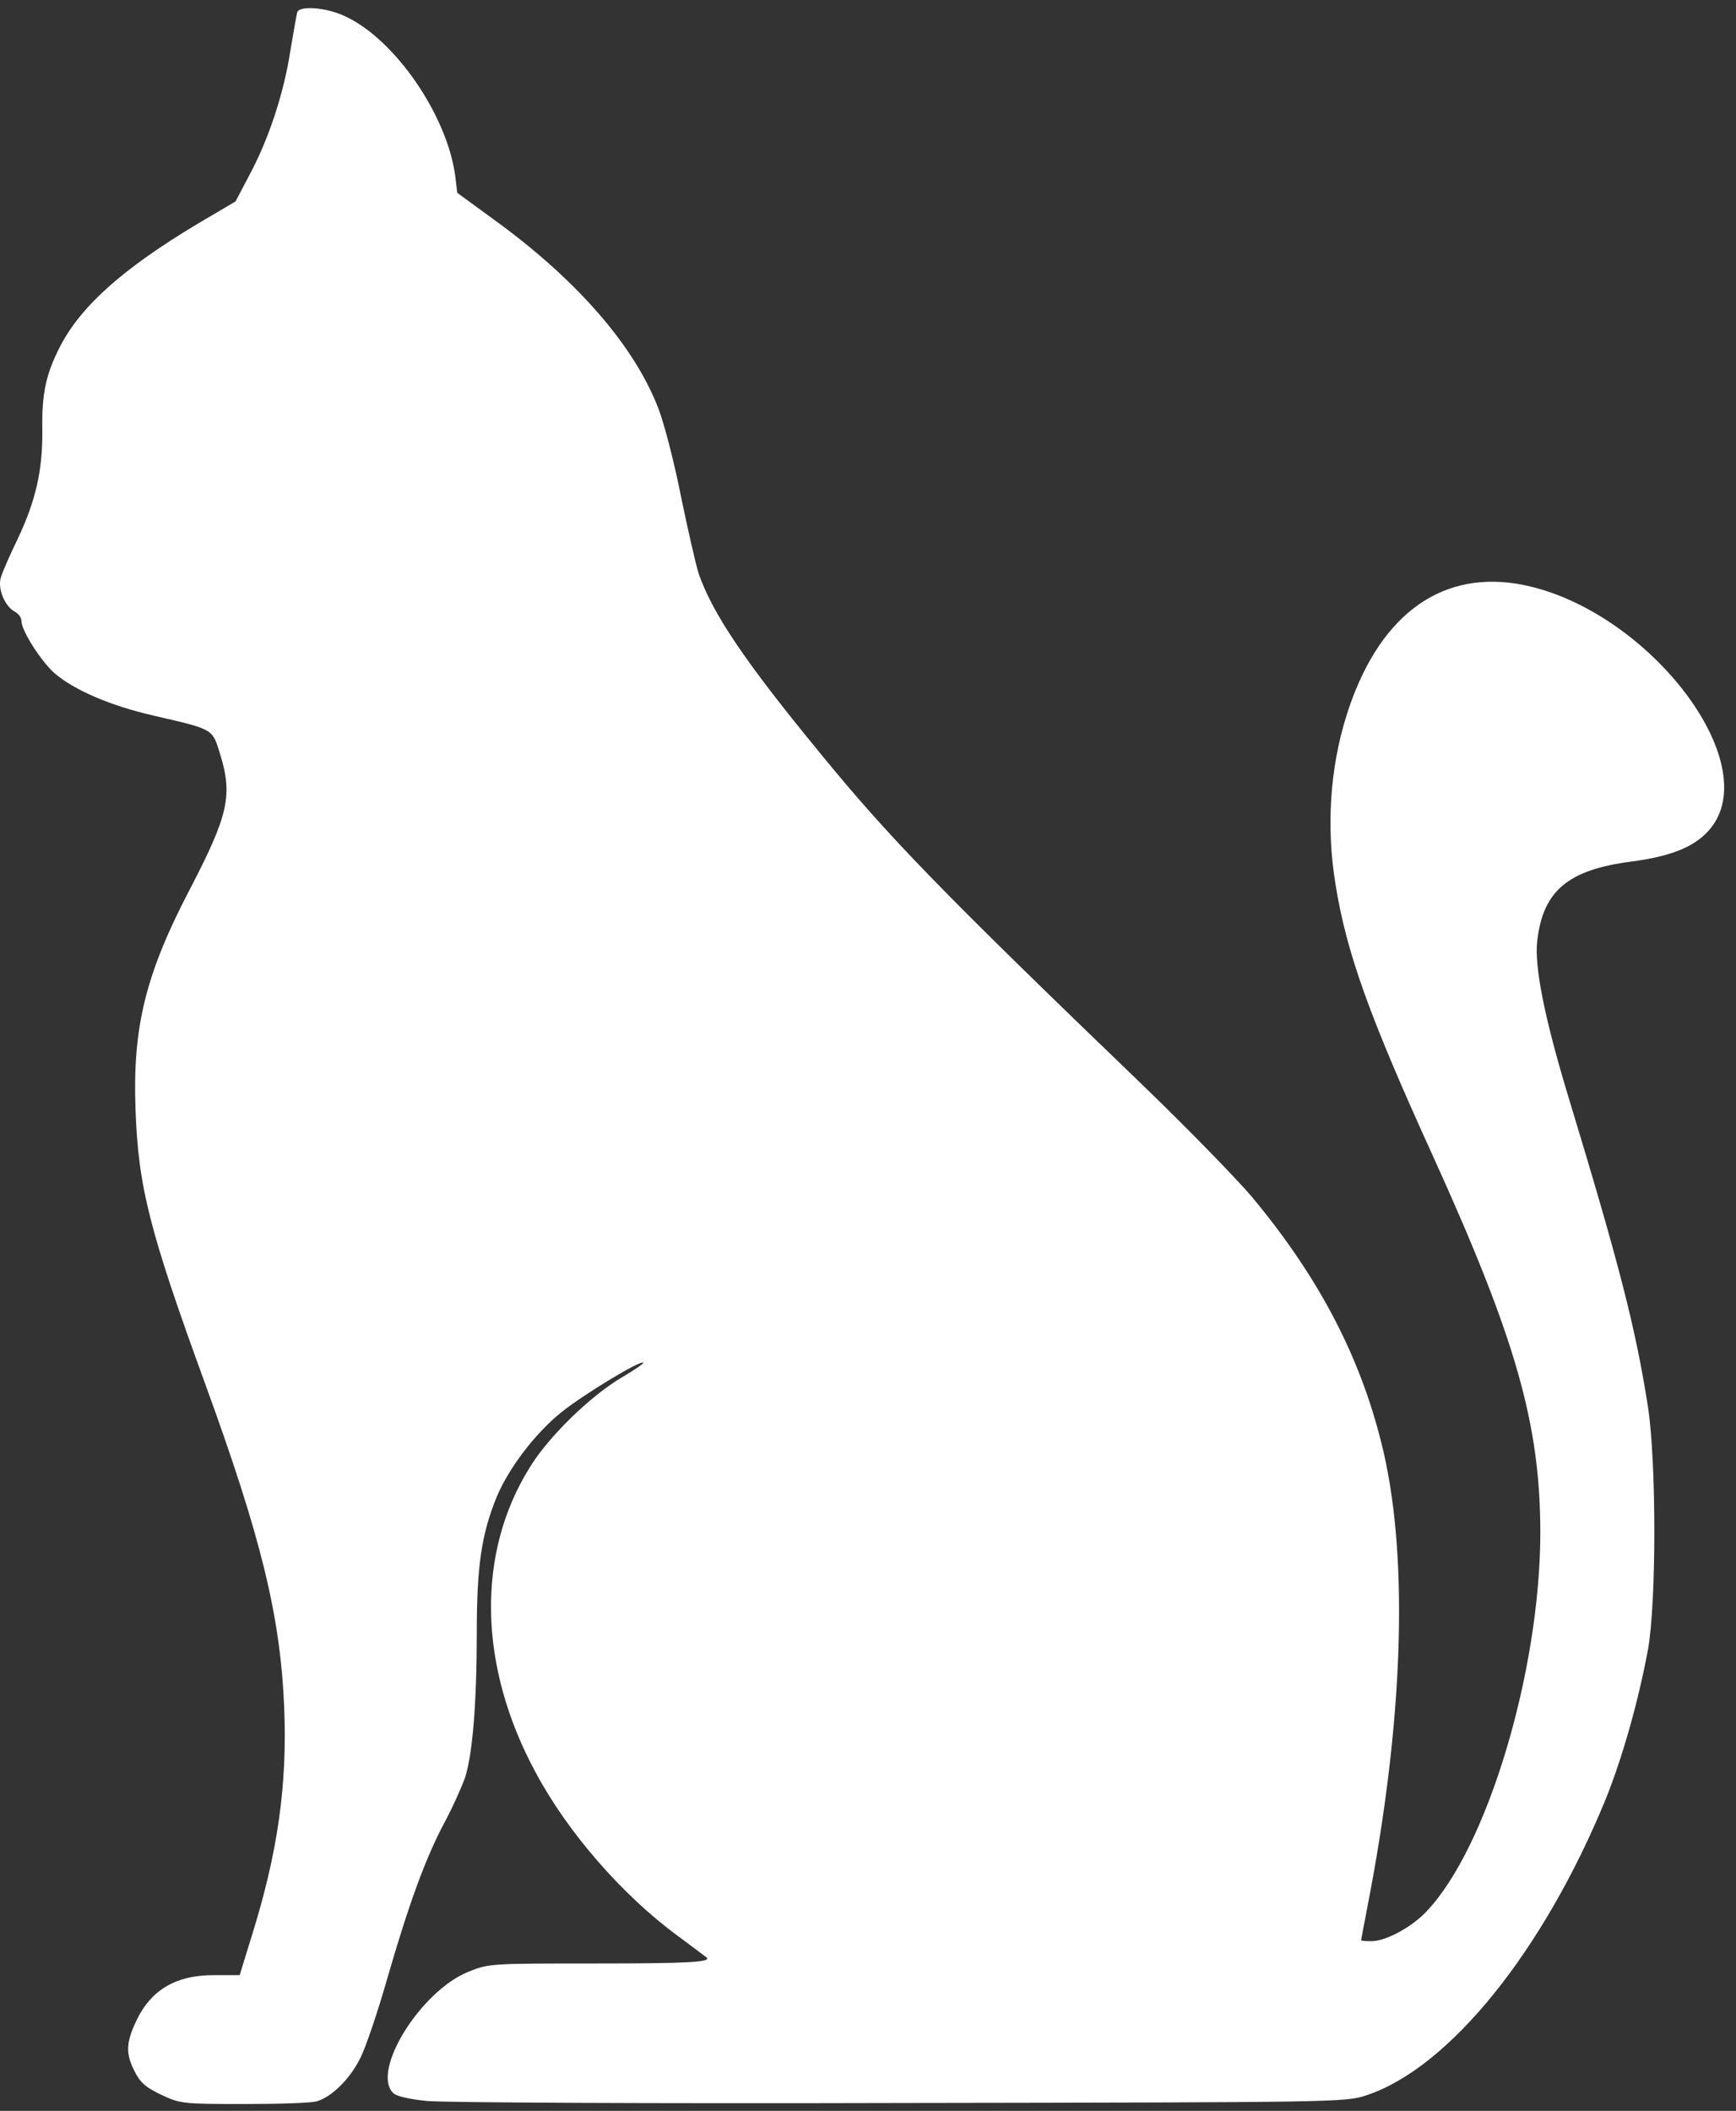 <svg width="116" height="141" viewBox="0 0 116 141" fill="none" xmlns="http://www.w3.org/2000/svg">
<rect x="0" y="0" width="116" height="141" fill="#333333" stroke="none"/>
<path d="M19.862 0.816C19.816 0.976 19.61 2.144 19.404 3.38C18.969 6.219 17.962 9.264 16.703 11.622L15.741 13.454L13.177 14.965C8.254 17.918 5.438 20.414 4.042 23.093C3.08 24.947 2.782 26.252 2.828 28.77C2.851 31.403 2.393 33.441 1.18 36.005C0.653 37.081 0.15 38.249 0.058 38.569C-0.171 39.302 0.31 40.47 0.951 40.836C1.226 40.973 1.432 41.248 1.432 41.477C1.432 42.118 2.714 44.133 3.63 44.957C4.957 46.102 7.407 47.155 10.338 47.819C14.299 48.735 14.184 48.666 14.711 50.383C15.558 53.131 15.26 54.459 12.673 59.427C9.72 65.082 8.85 68.63 9.056 74.125C9.239 79.254 9.971 82.184 13.703 92.418C17.458 102.721 18.74 107.941 18.992 114.1C19.198 119.251 18.557 123.761 16.84 129.256L16.016 131.935H14.367C11.757 131.912 10.063 132.919 9.079 135.048C8.415 136.468 8.392 137.201 9.01 138.391C9.376 139.124 9.765 139.444 10.773 139.925C12.032 140.52 12.192 140.543 16.313 140.543C18.649 140.543 20.824 140.475 21.167 140.36C22.151 140.085 23.388 138.872 24.075 137.475C24.441 136.766 25.242 134.384 25.883 132.141C27.326 127.15 28.425 124.15 29.684 121.769C30.233 120.762 30.829 119.411 31.058 118.793C31.584 117.19 31.859 113.733 31.859 109.017C31.859 104.598 32.179 102.469 33.187 99.996C33.988 98.073 35.774 95.715 37.56 94.296C39.025 93.128 42.803 90.838 42.986 91.022C43.032 91.067 42.413 91.502 41.589 91.983C39.483 93.219 36.667 95.944 35.408 98.004C31.813 103.751 31.951 111.306 35.797 118.404C37.926 122.388 41.566 126.577 45.275 129.302C46.283 130.057 47.153 130.698 47.199 130.744C47.611 131.065 46.008 131.156 39.826 131.156C32.798 131.156 32.66 131.156 31.309 131.706C28.104 132.988 24.784 138.345 26.273 139.811C26.456 140.017 27.372 140.223 28.493 140.337C29.547 140.452 43.787 140.52 60.157 140.475C89.577 140.429 89.943 140.429 91.34 139.948C96.835 138.116 103.131 130.332 107.298 120.167C108.397 117.442 109.473 113.665 110.114 110.208C110.686 107.071 110.686 97.638 110.114 93.952C109.289 88.686 108.19 84.428 104.825 73.347C103.222 68.081 102.513 64.555 102.719 62.838C103.108 59.495 104.779 58.099 109.015 57.549C111.625 57.206 113.182 56.588 114.166 55.489C118.196 51.024 109.839 40.332 101.276 38.981C96.033 38.18 92.004 41.317 89.966 47.819C88.867 51.322 88.615 55.26 89.234 59.037C89.966 63.639 91.5 67.898 95.758 77.239C101.299 89.442 102.925 95.12 102.925 102.423C102.902 111.673 99.376 123.418 95.323 127.676C94.339 128.729 92.599 129.668 91.638 129.668C91.271 129.668 90.951 129.645 90.951 129.599C90.951 129.577 91.157 128.478 91.409 127.173C93.744 115.153 94.133 104.346 92.462 97.043C91.042 90.884 88.226 85.435 83.647 79.941C82.617 78.727 79.297 75.316 76.252 72.385C62.882 59.518 59.401 55.947 54.731 50.223C49.74 44.156 47.565 40.905 46.672 38.272C46.489 37.676 45.962 35.387 45.504 33.166C45.069 30.945 44.382 28.29 43.993 27.282C42.413 23.184 38.727 18.903 33.439 14.988L30.554 12.881L30.417 11.737C29.867 7.684 26.387 2.624 23.067 1.091C21.831 0.495 20.022 0.358 19.862 0.816Z" fill="white"/>
</svg>
